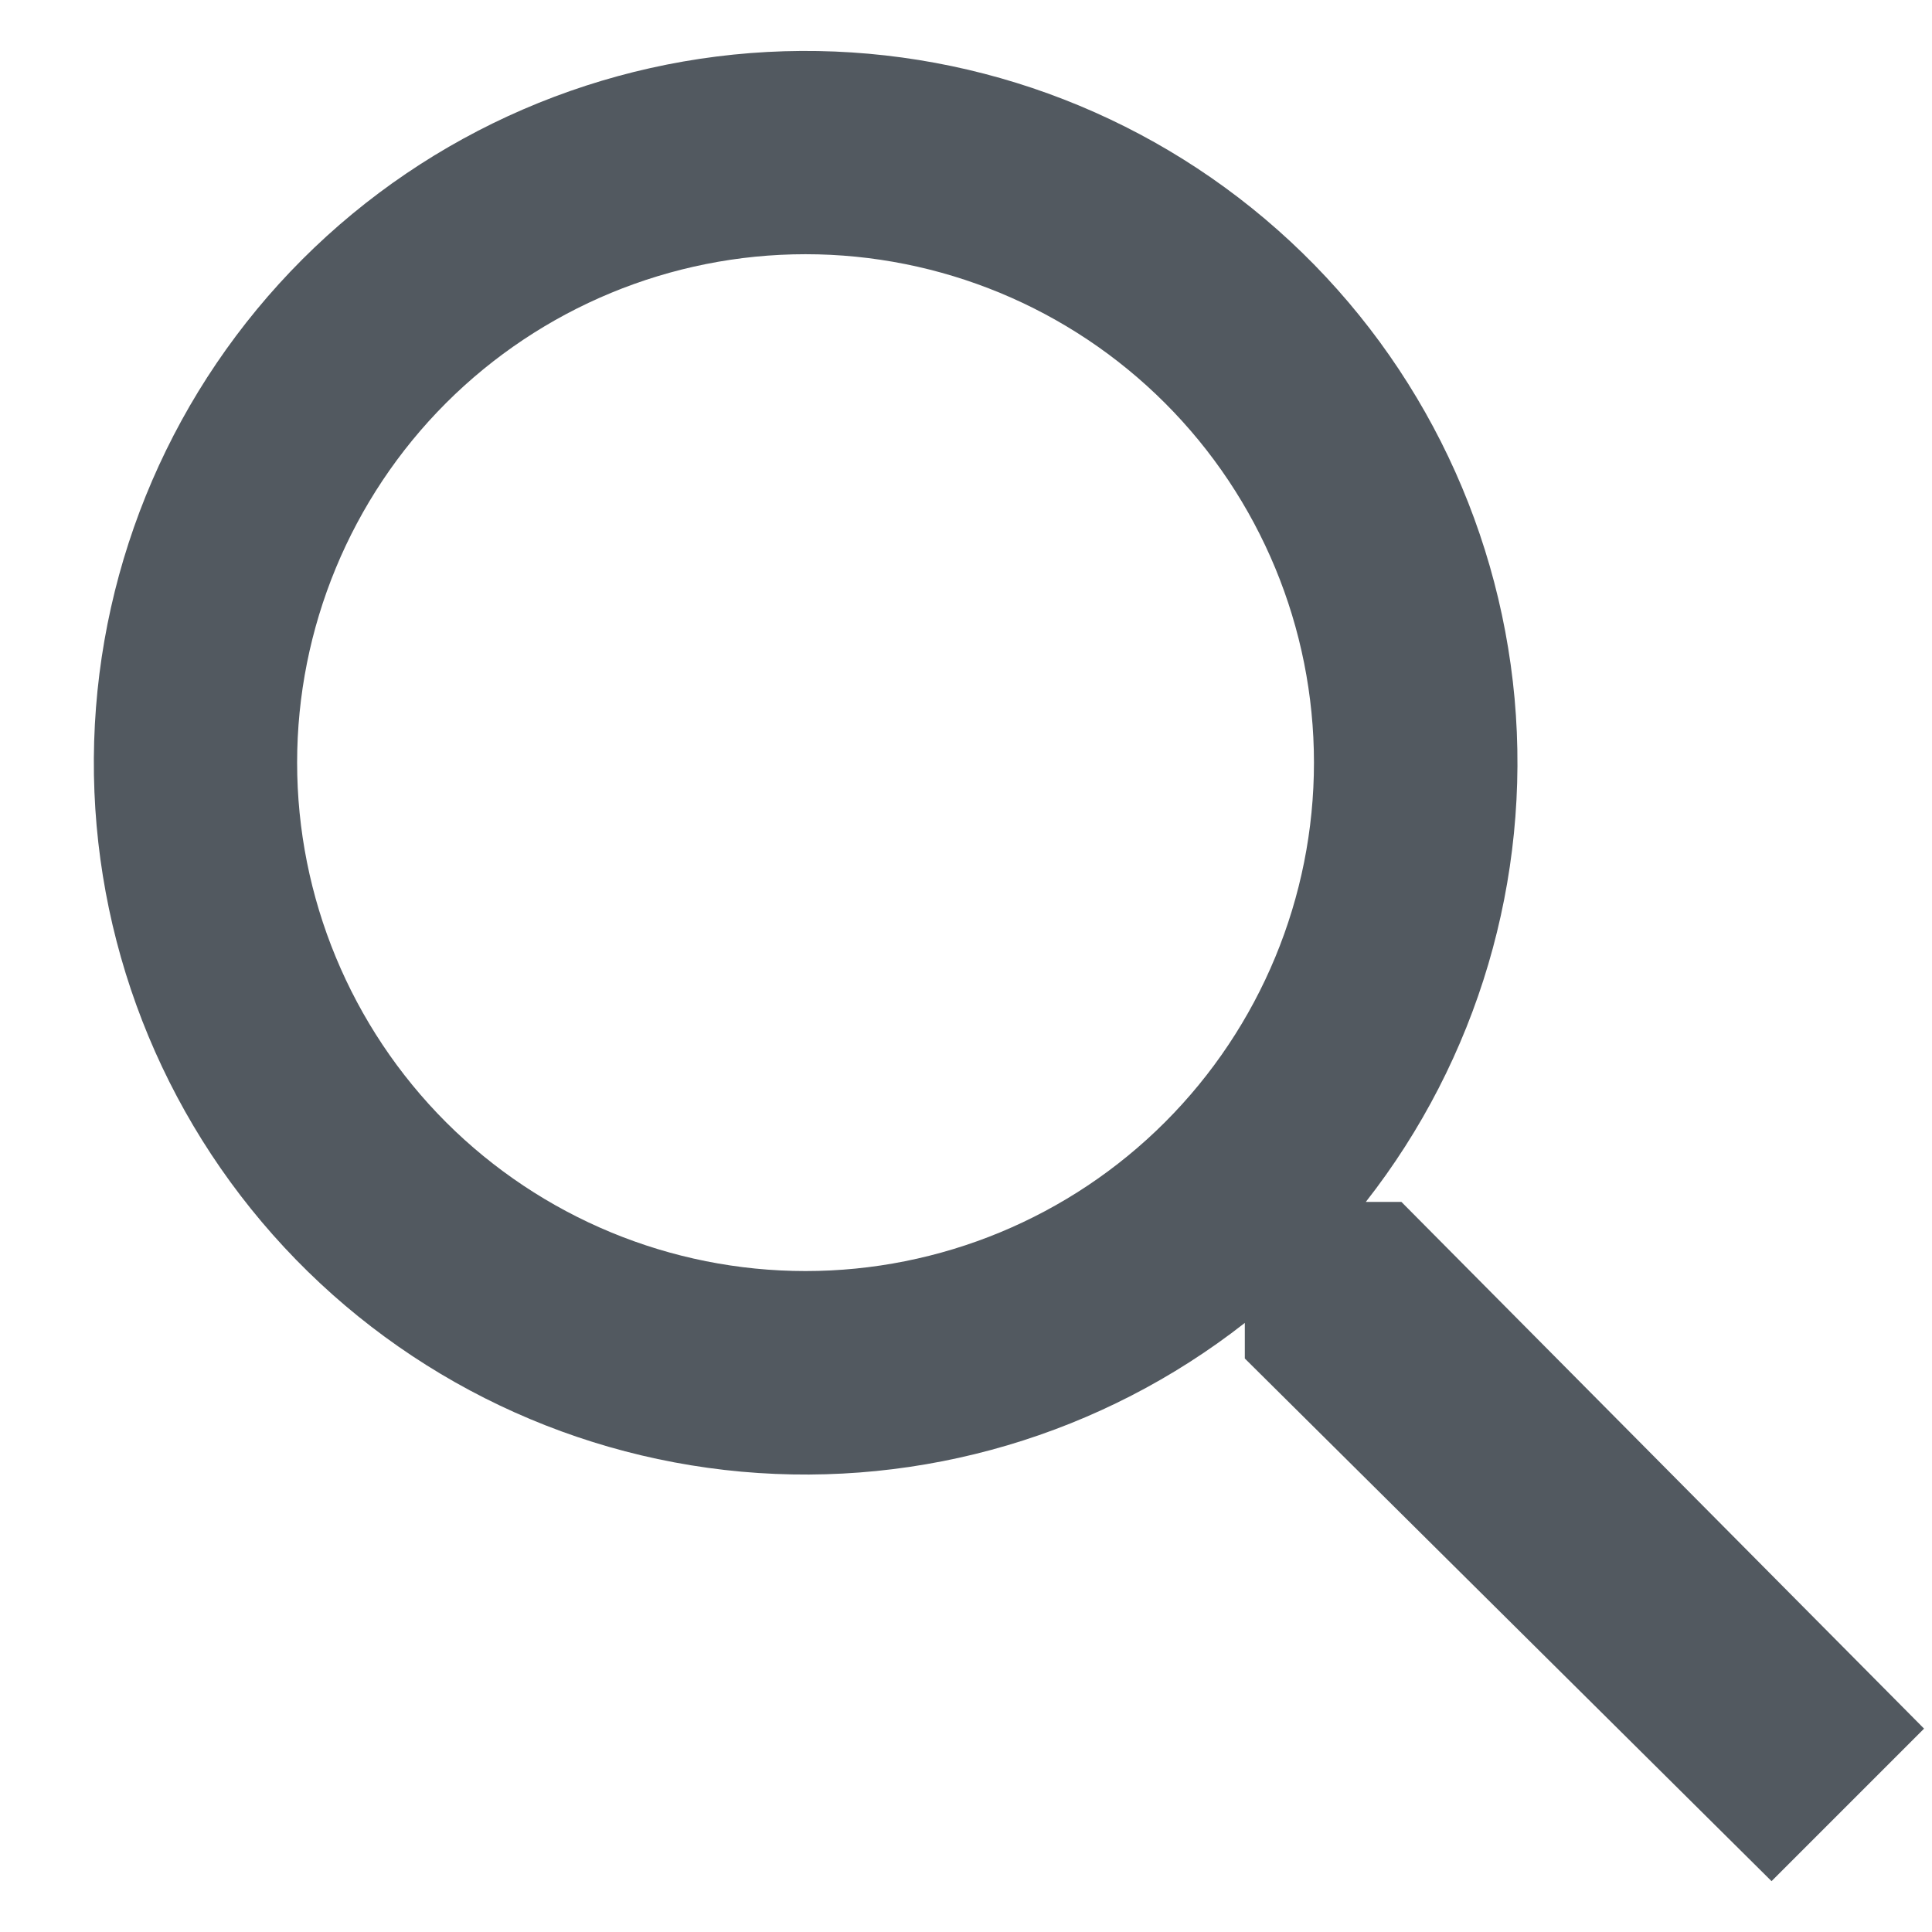 <svg width="19" height="19" viewBox="0 0 19 19" fill="none" xmlns="http://www.w3.org/2000/svg">
<path d="M18.922 17L13.782 11.82H13.432C14.532 10.416 15.055 8.646 14.895 6.869C14.733 5.093 13.901 3.445 12.566 2.262C11.231 1.079 9.495 0.451 7.712 0.504C5.929 0.558 4.234 1.29 2.973 2.551C1.712 3.813 0.98 5.508 0.926 7.29C0.872 9.073 1.501 10.809 2.684 12.144C3.867 13.479 5.515 14.312 7.291 14.473C9.068 14.633 10.838 14.11 12.242 13.01V13.36L17.422 18.5L18.922 17ZM12.922 7.5C12.922 8.826 12.395 10.098 11.457 11.036C10.52 11.973 9.248 12.5 7.922 12.5C6.596 12.5 5.324 11.973 4.386 11.036C3.449 10.098 2.922 8.826 2.922 7.5C2.922 6.174 3.449 4.902 4.386 3.964C5.324 3.027 6.596 2.5 7.922 2.5C9.248 2.5 10.52 3.027 11.457 3.964C12.395 4.902 12.922 6.174 12.922 7.5V7.5Z" fill="#525960"/>
</svg>
